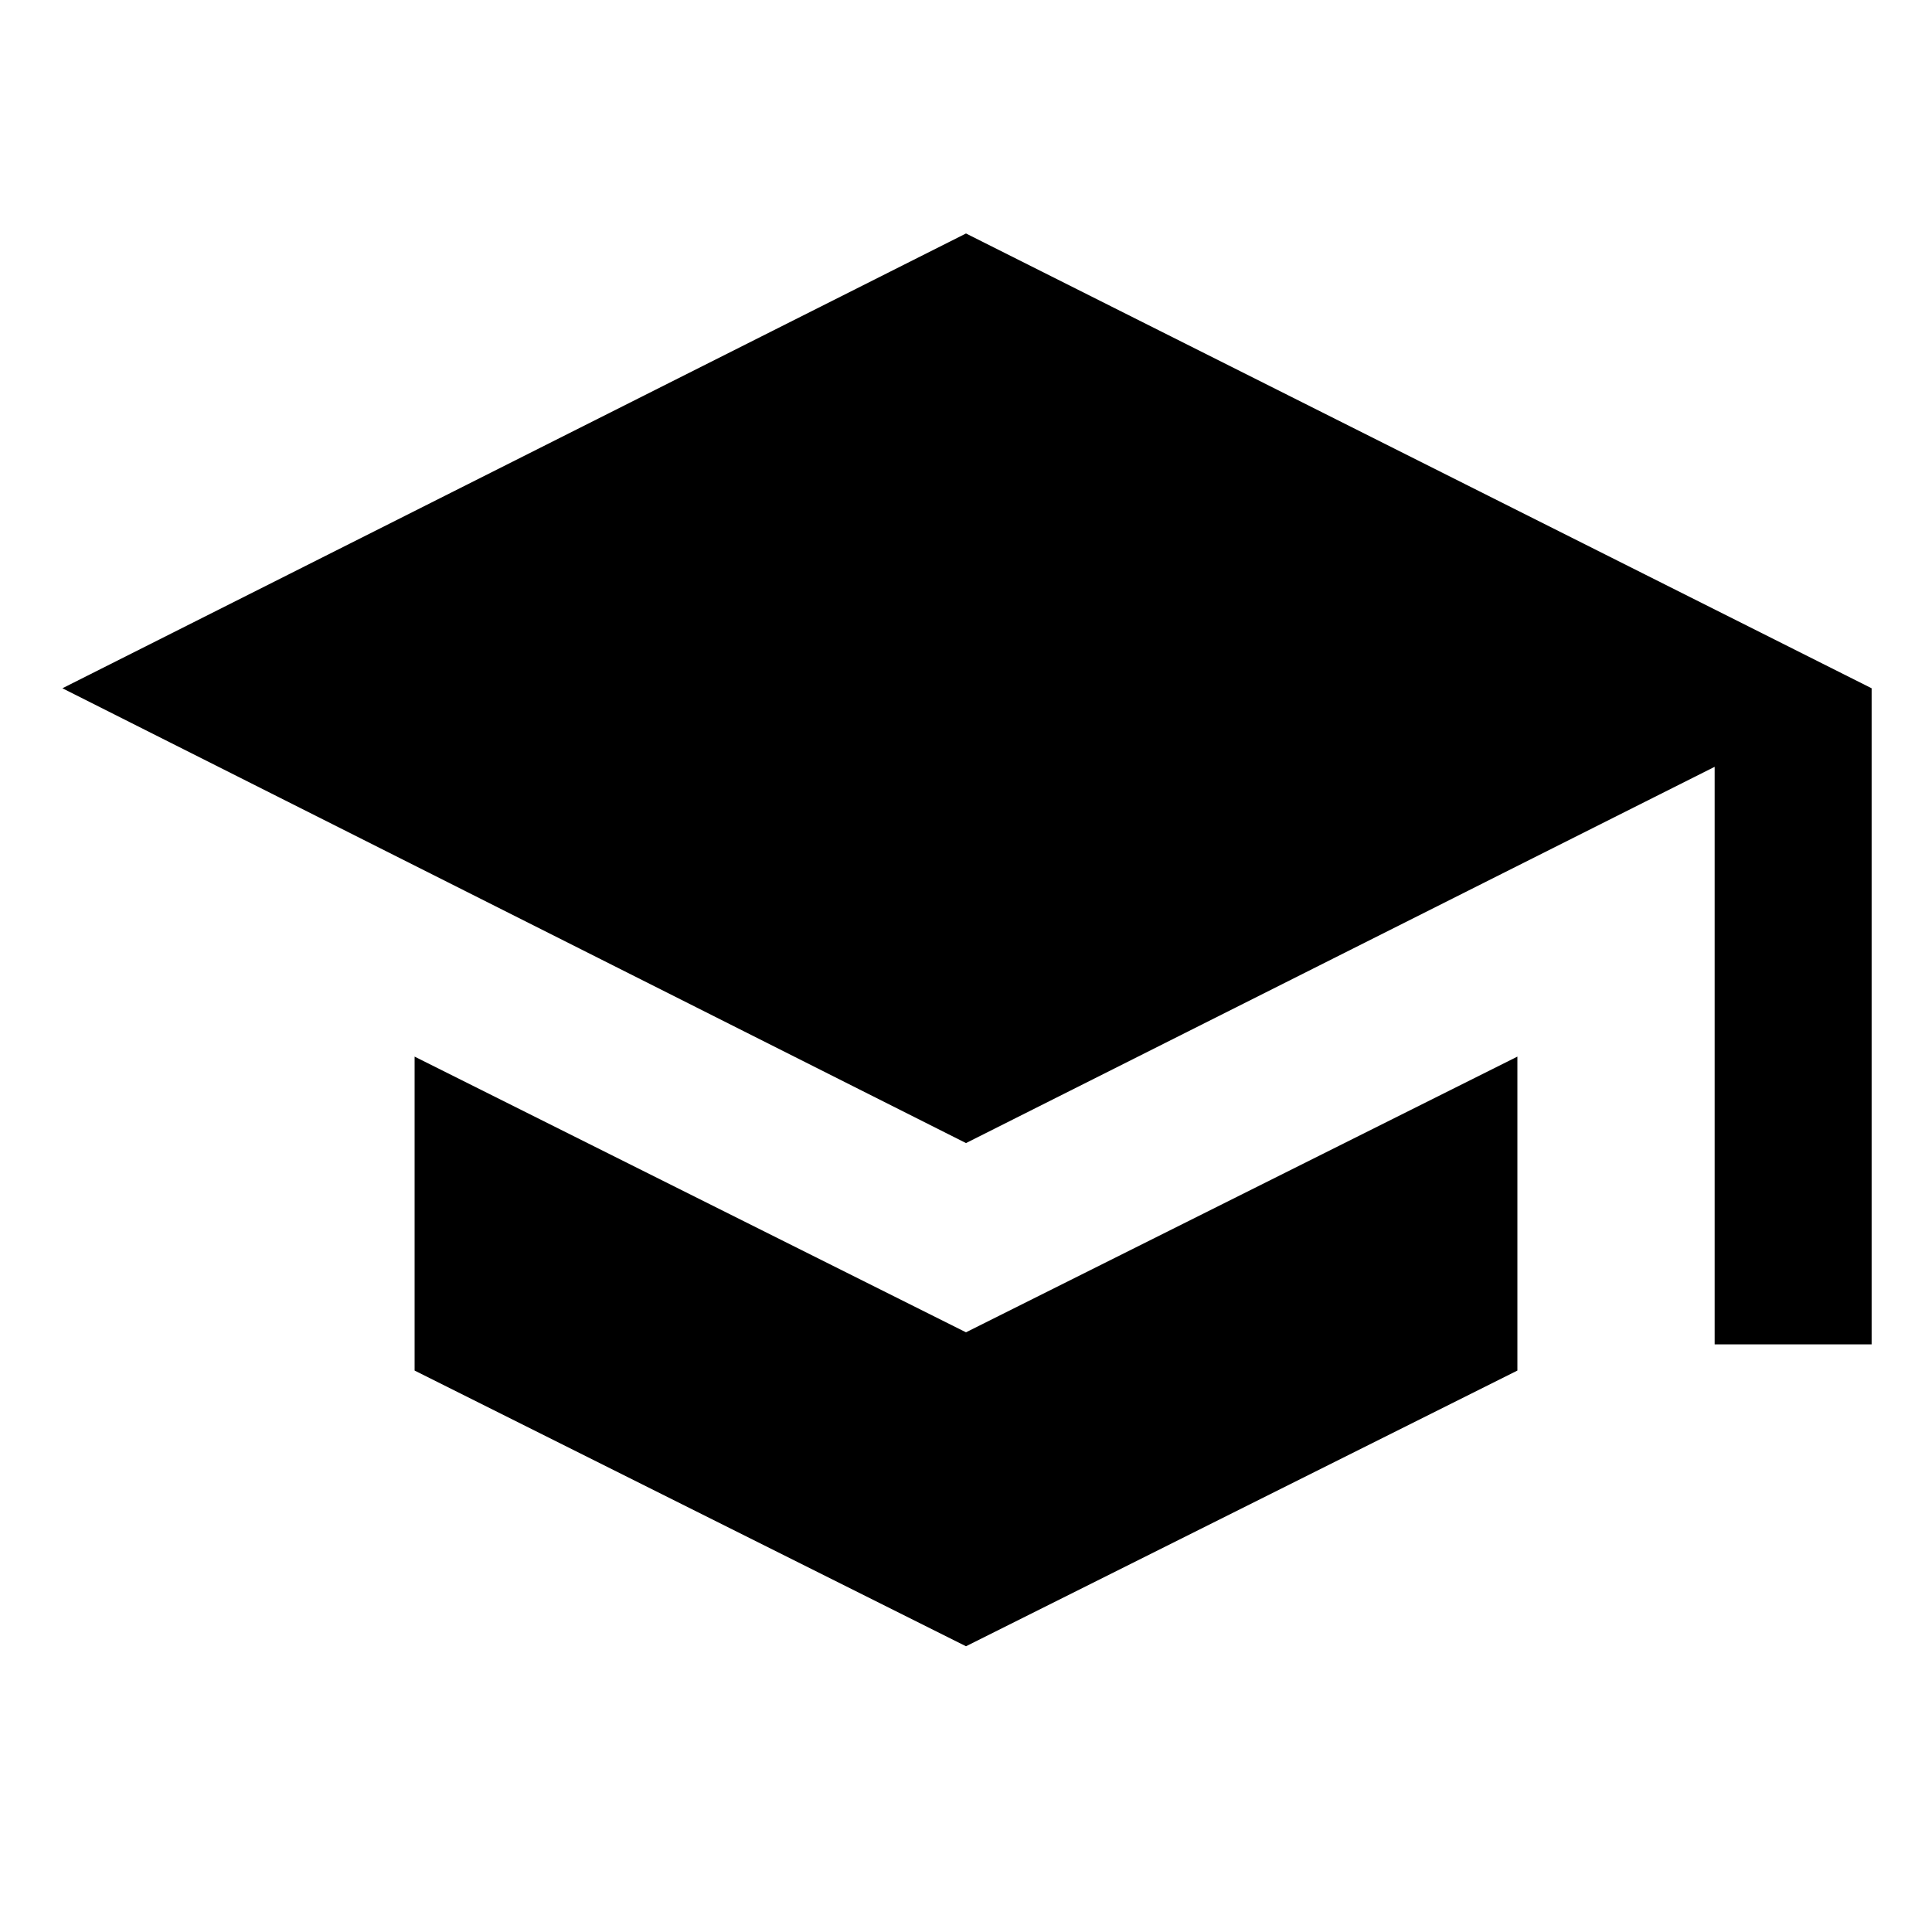 <svg xmlns="http://www.w3.org/2000/svg" height="20" width="20"><path d="M17.75 13.917V7.938L10 11.833.646 7.125 10 2.417l9.375 4.708v6.792ZM10 17.042l-5.708-2.854v-3.25L10 13.792l5.708-2.854v3.25Z"/></svg>